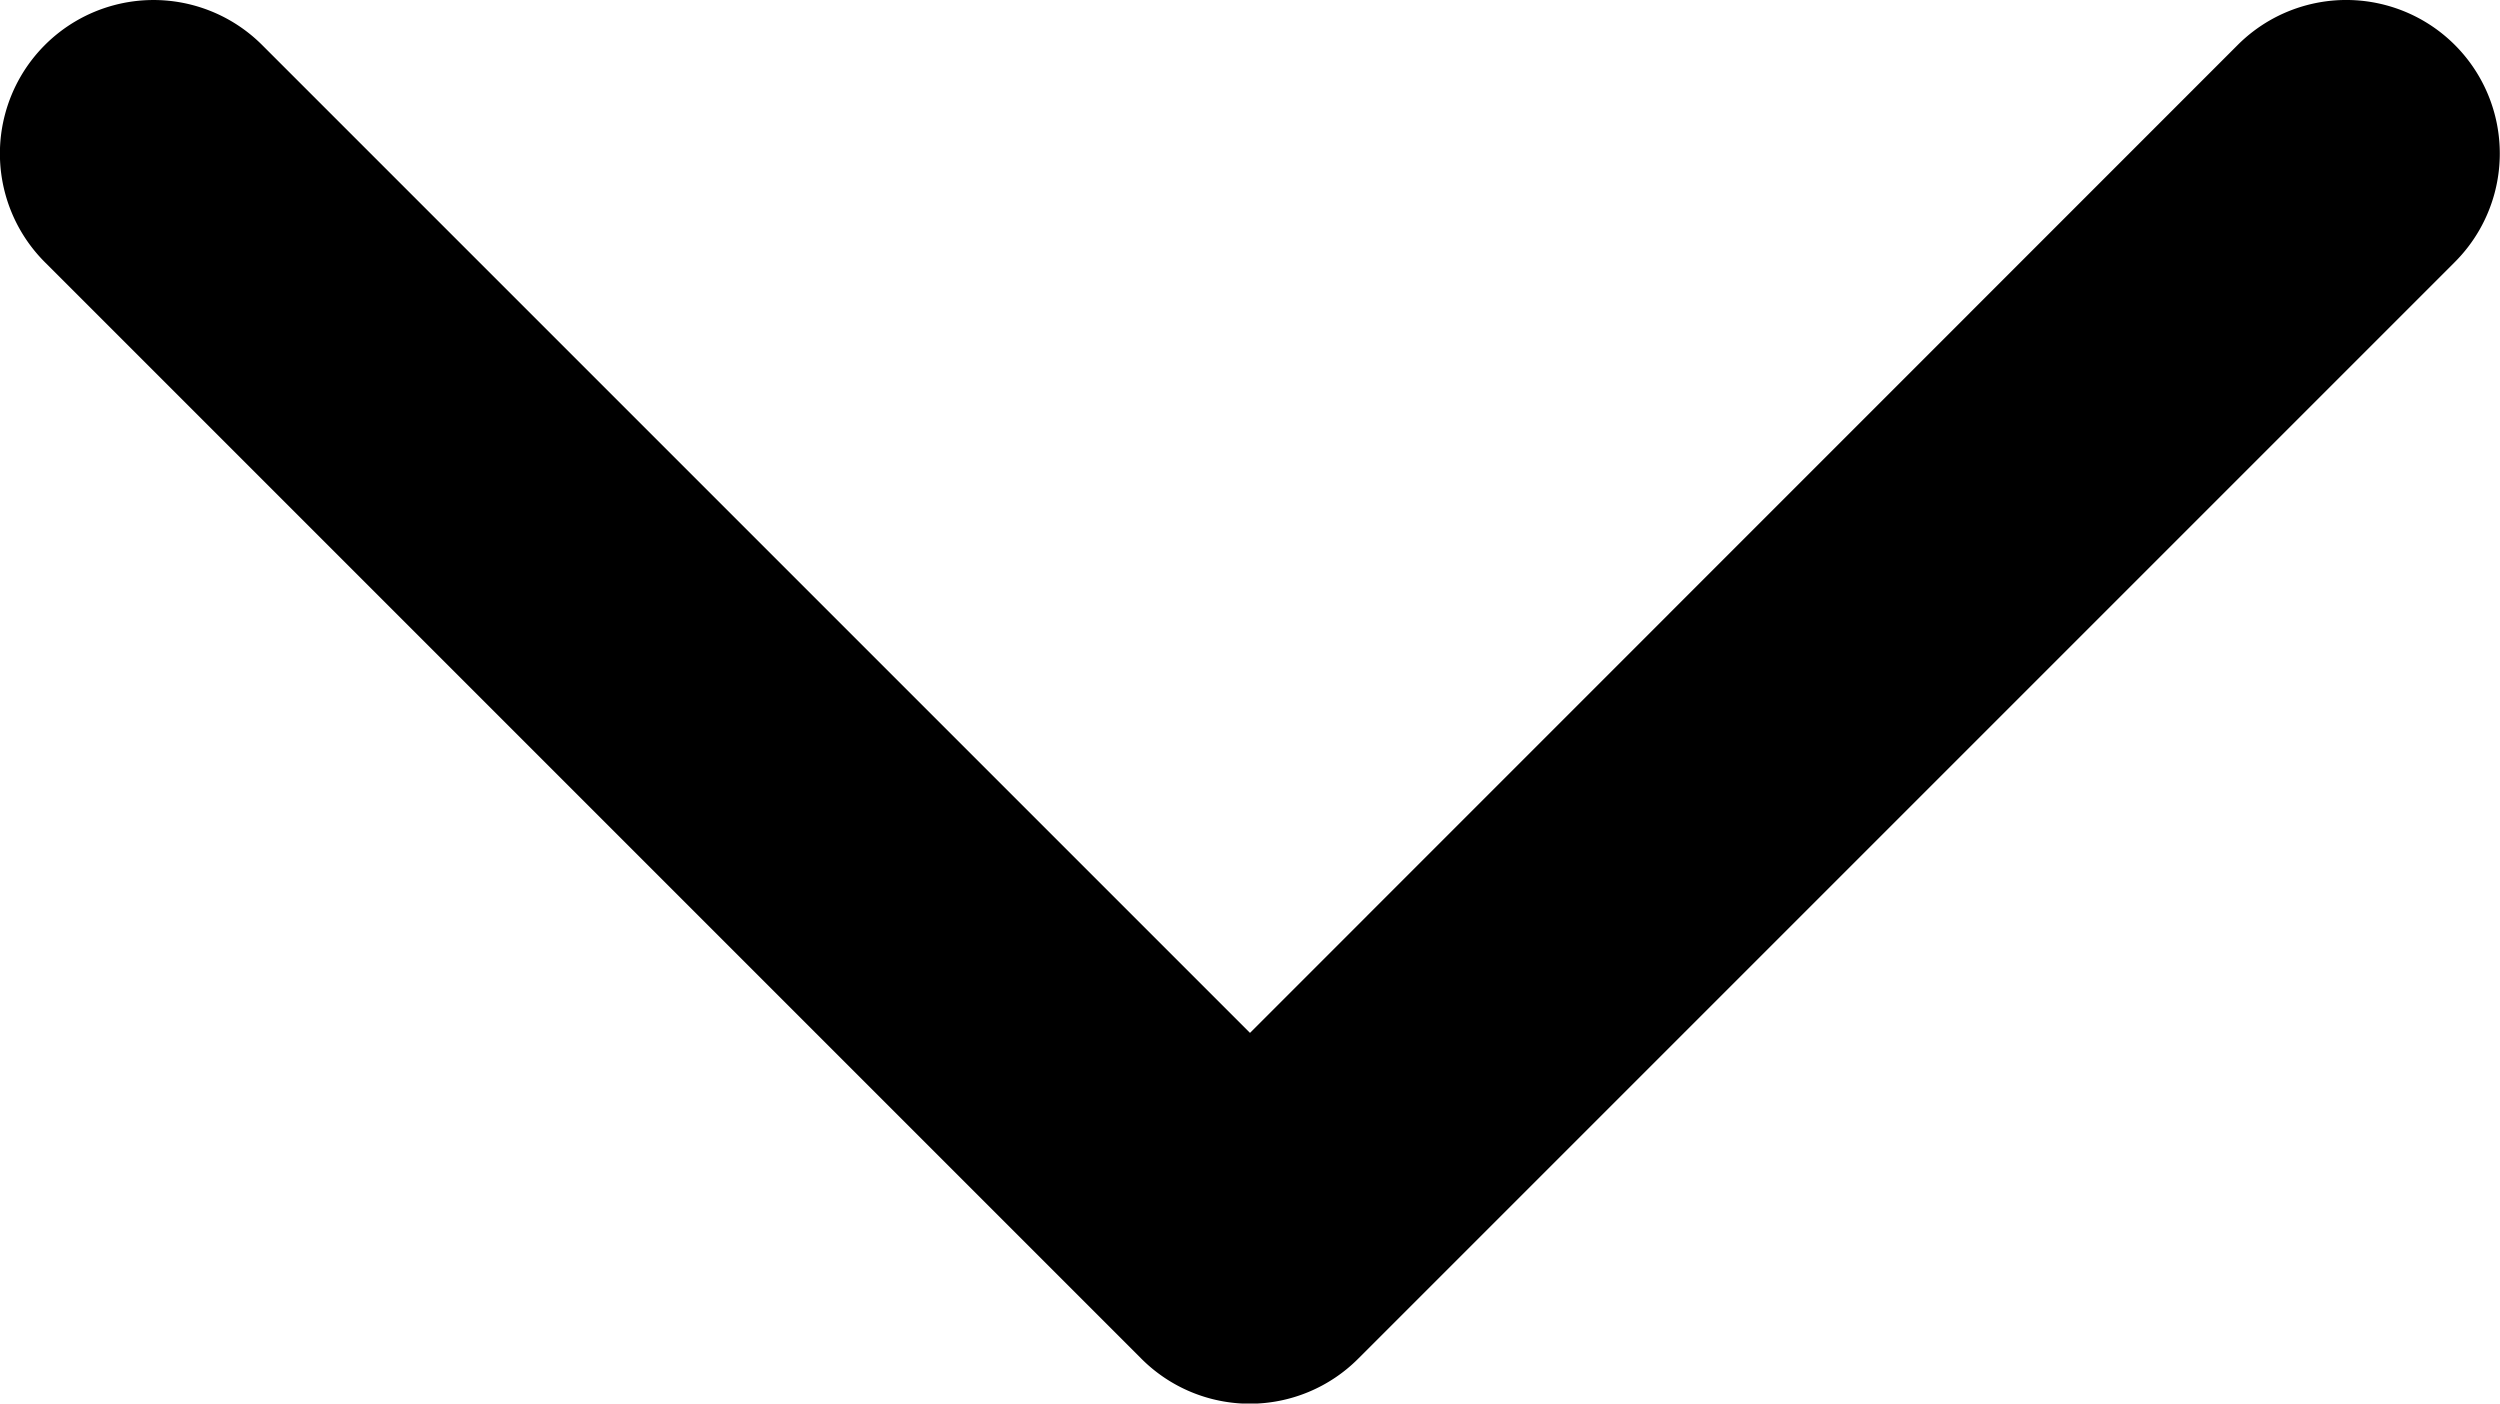 <svg xmlns="http://www.w3.org/2000/svg" viewBox="0 0 11.4 6.4">
  <path d="M5.7,6.401a.699.699,0,0,1-.495-.205l-5-5A.7.7,0,0,1,1.195.205L5.7,4.71,10.204.205a.7.7,0,0,1,.99.99l-5,5A.699.699,0,0,1,5.7,6.401Z"/>
</svg>
